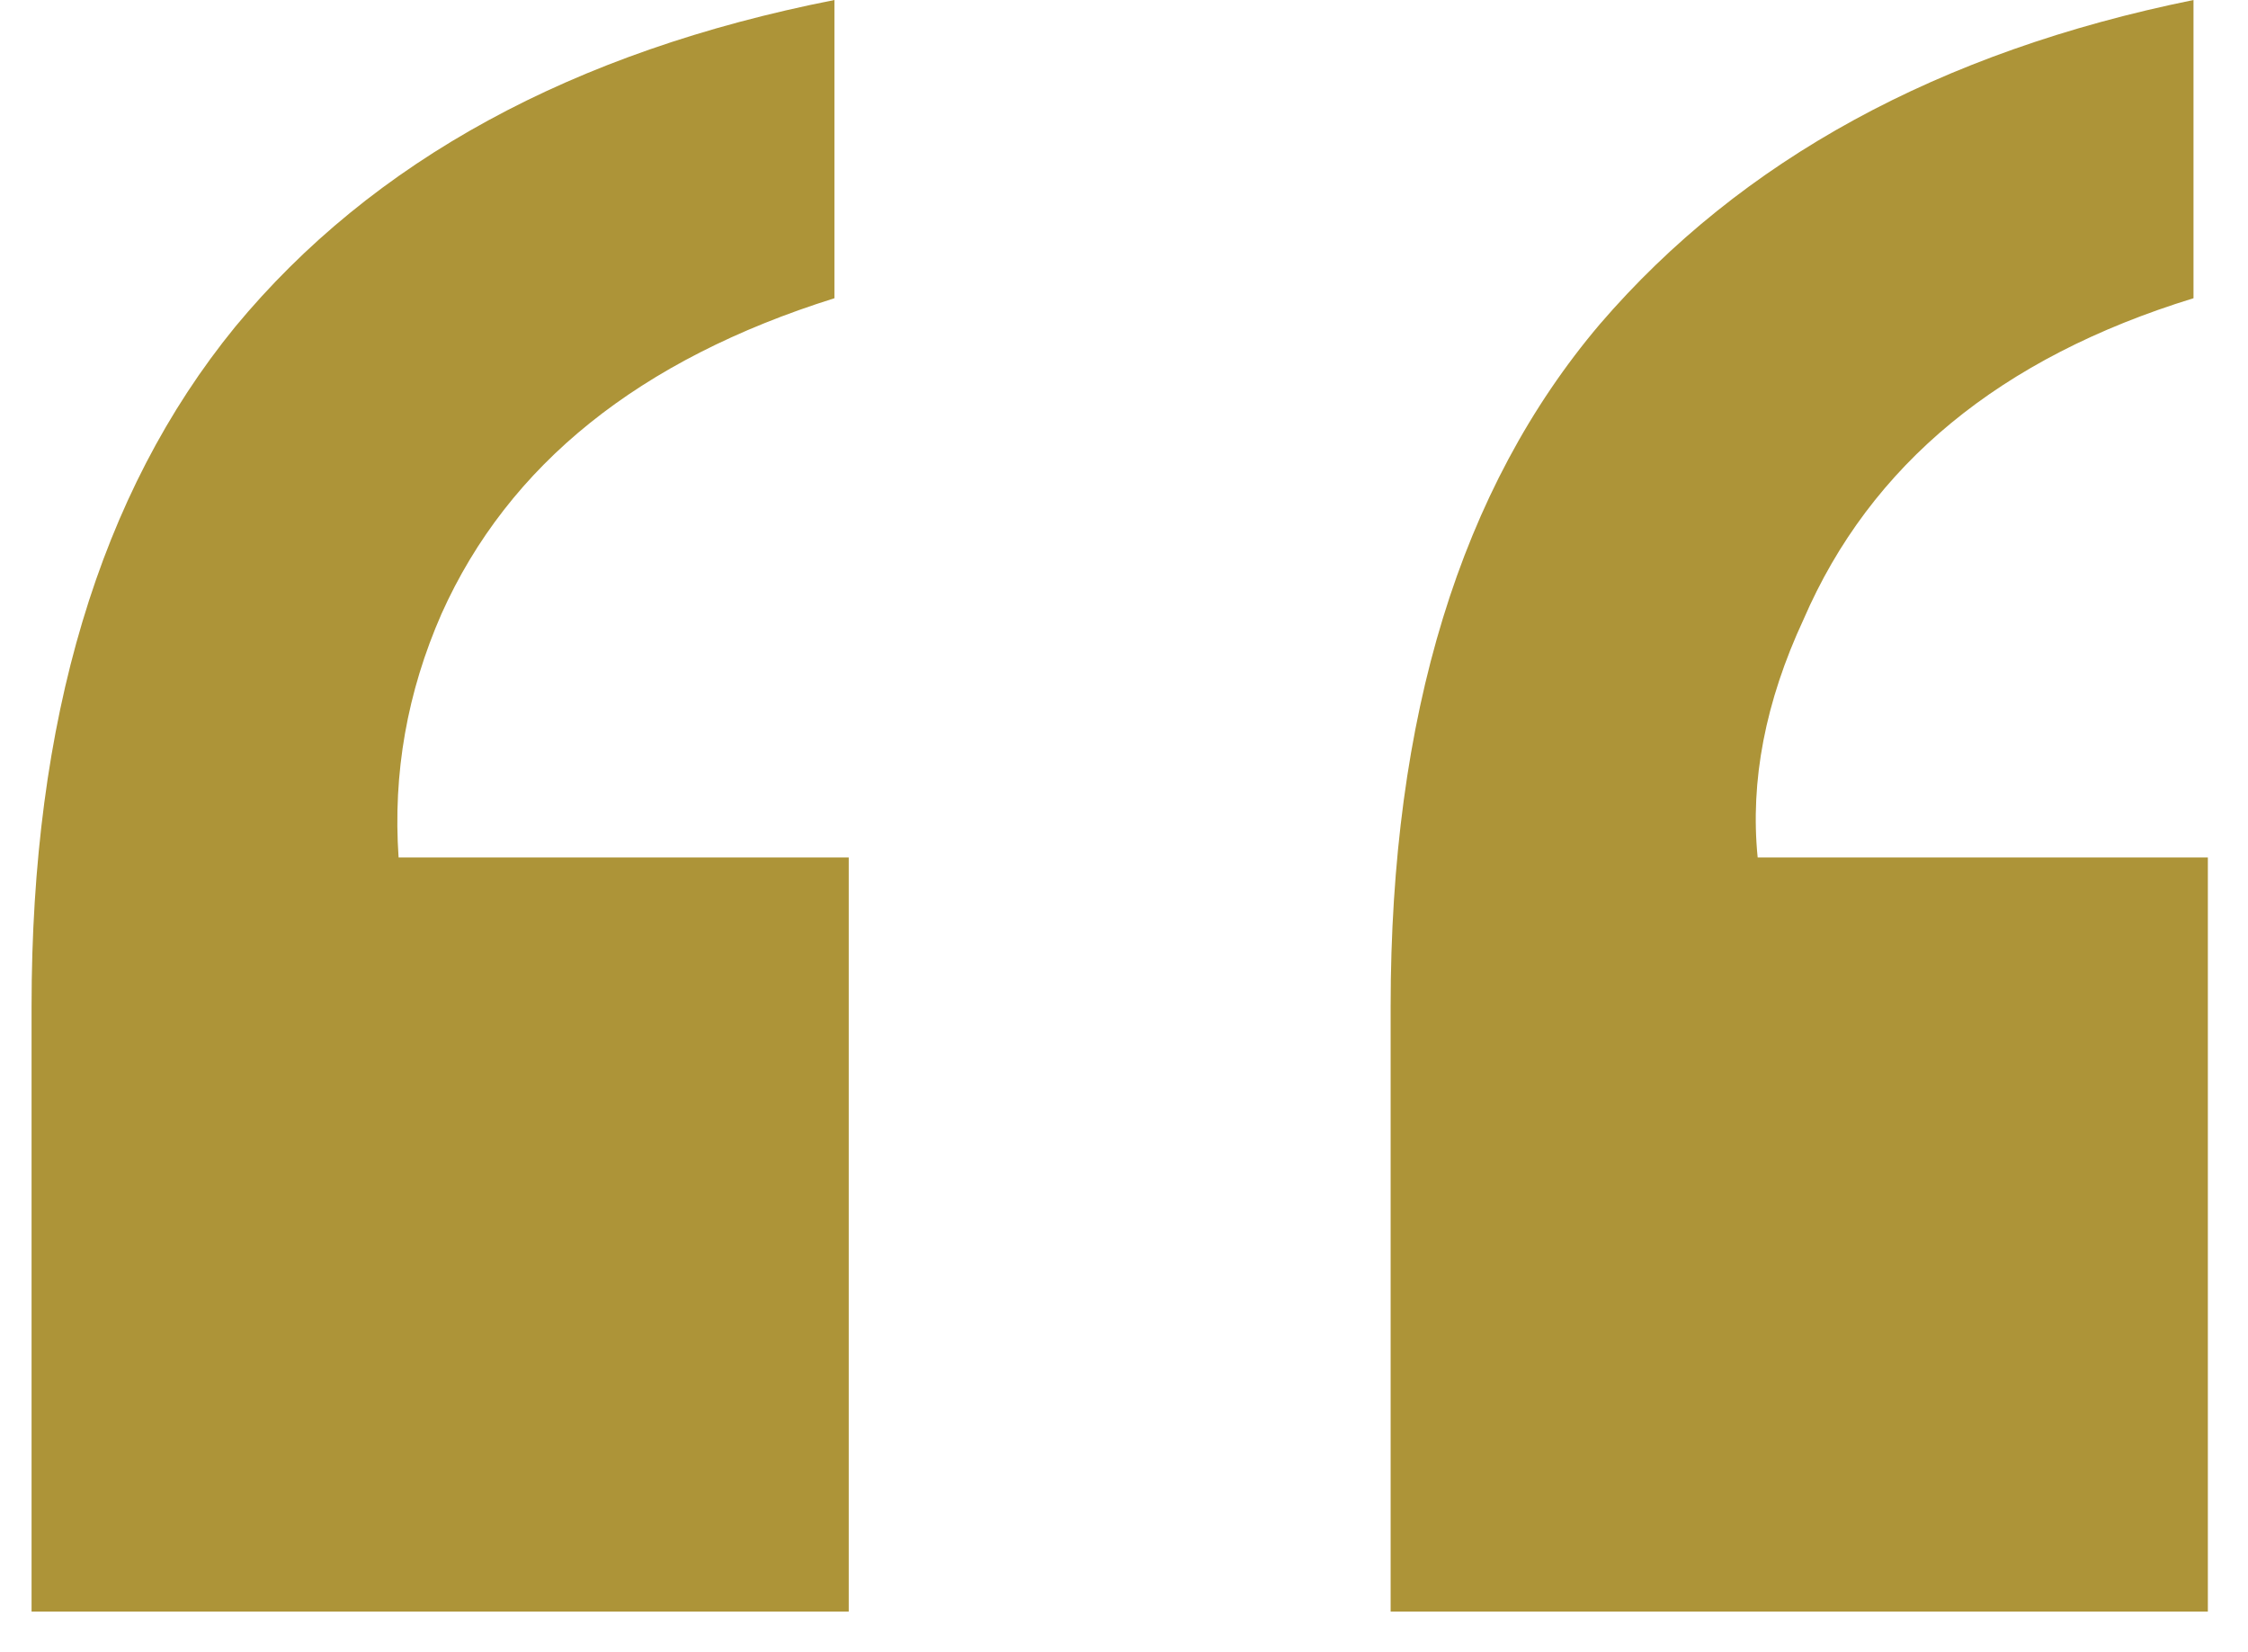 <svg width="49" height="36" viewBox="0 0 49 36" fill="none" xmlns="http://www.w3.org/2000/svg">
<path d="M0.688 35.125V21.938C0.688 15.688 2.167 10.75 5.125 7.125C8.125 3.5 12.479 1.125 18.188 0V6.5C13.938 7.833 11.083 10.125 9.625 13.375C8.875 15.083 8.562 16.854 8.688 18.688H18.5V35.125H0.688ZM47.812 6.5C43.604 7.792 40.771 10.125 39.312 13.5C38.479 15.292 38.146 17.021 38.312 18.688H48.125V35.125H30.312V21.938C30.312 15.604 31.833 10.646 34.875 7.062C37.958 3.479 42.271 1.125 47.812 0V6.5Z" fill="#AD9438"/>
</svg>
